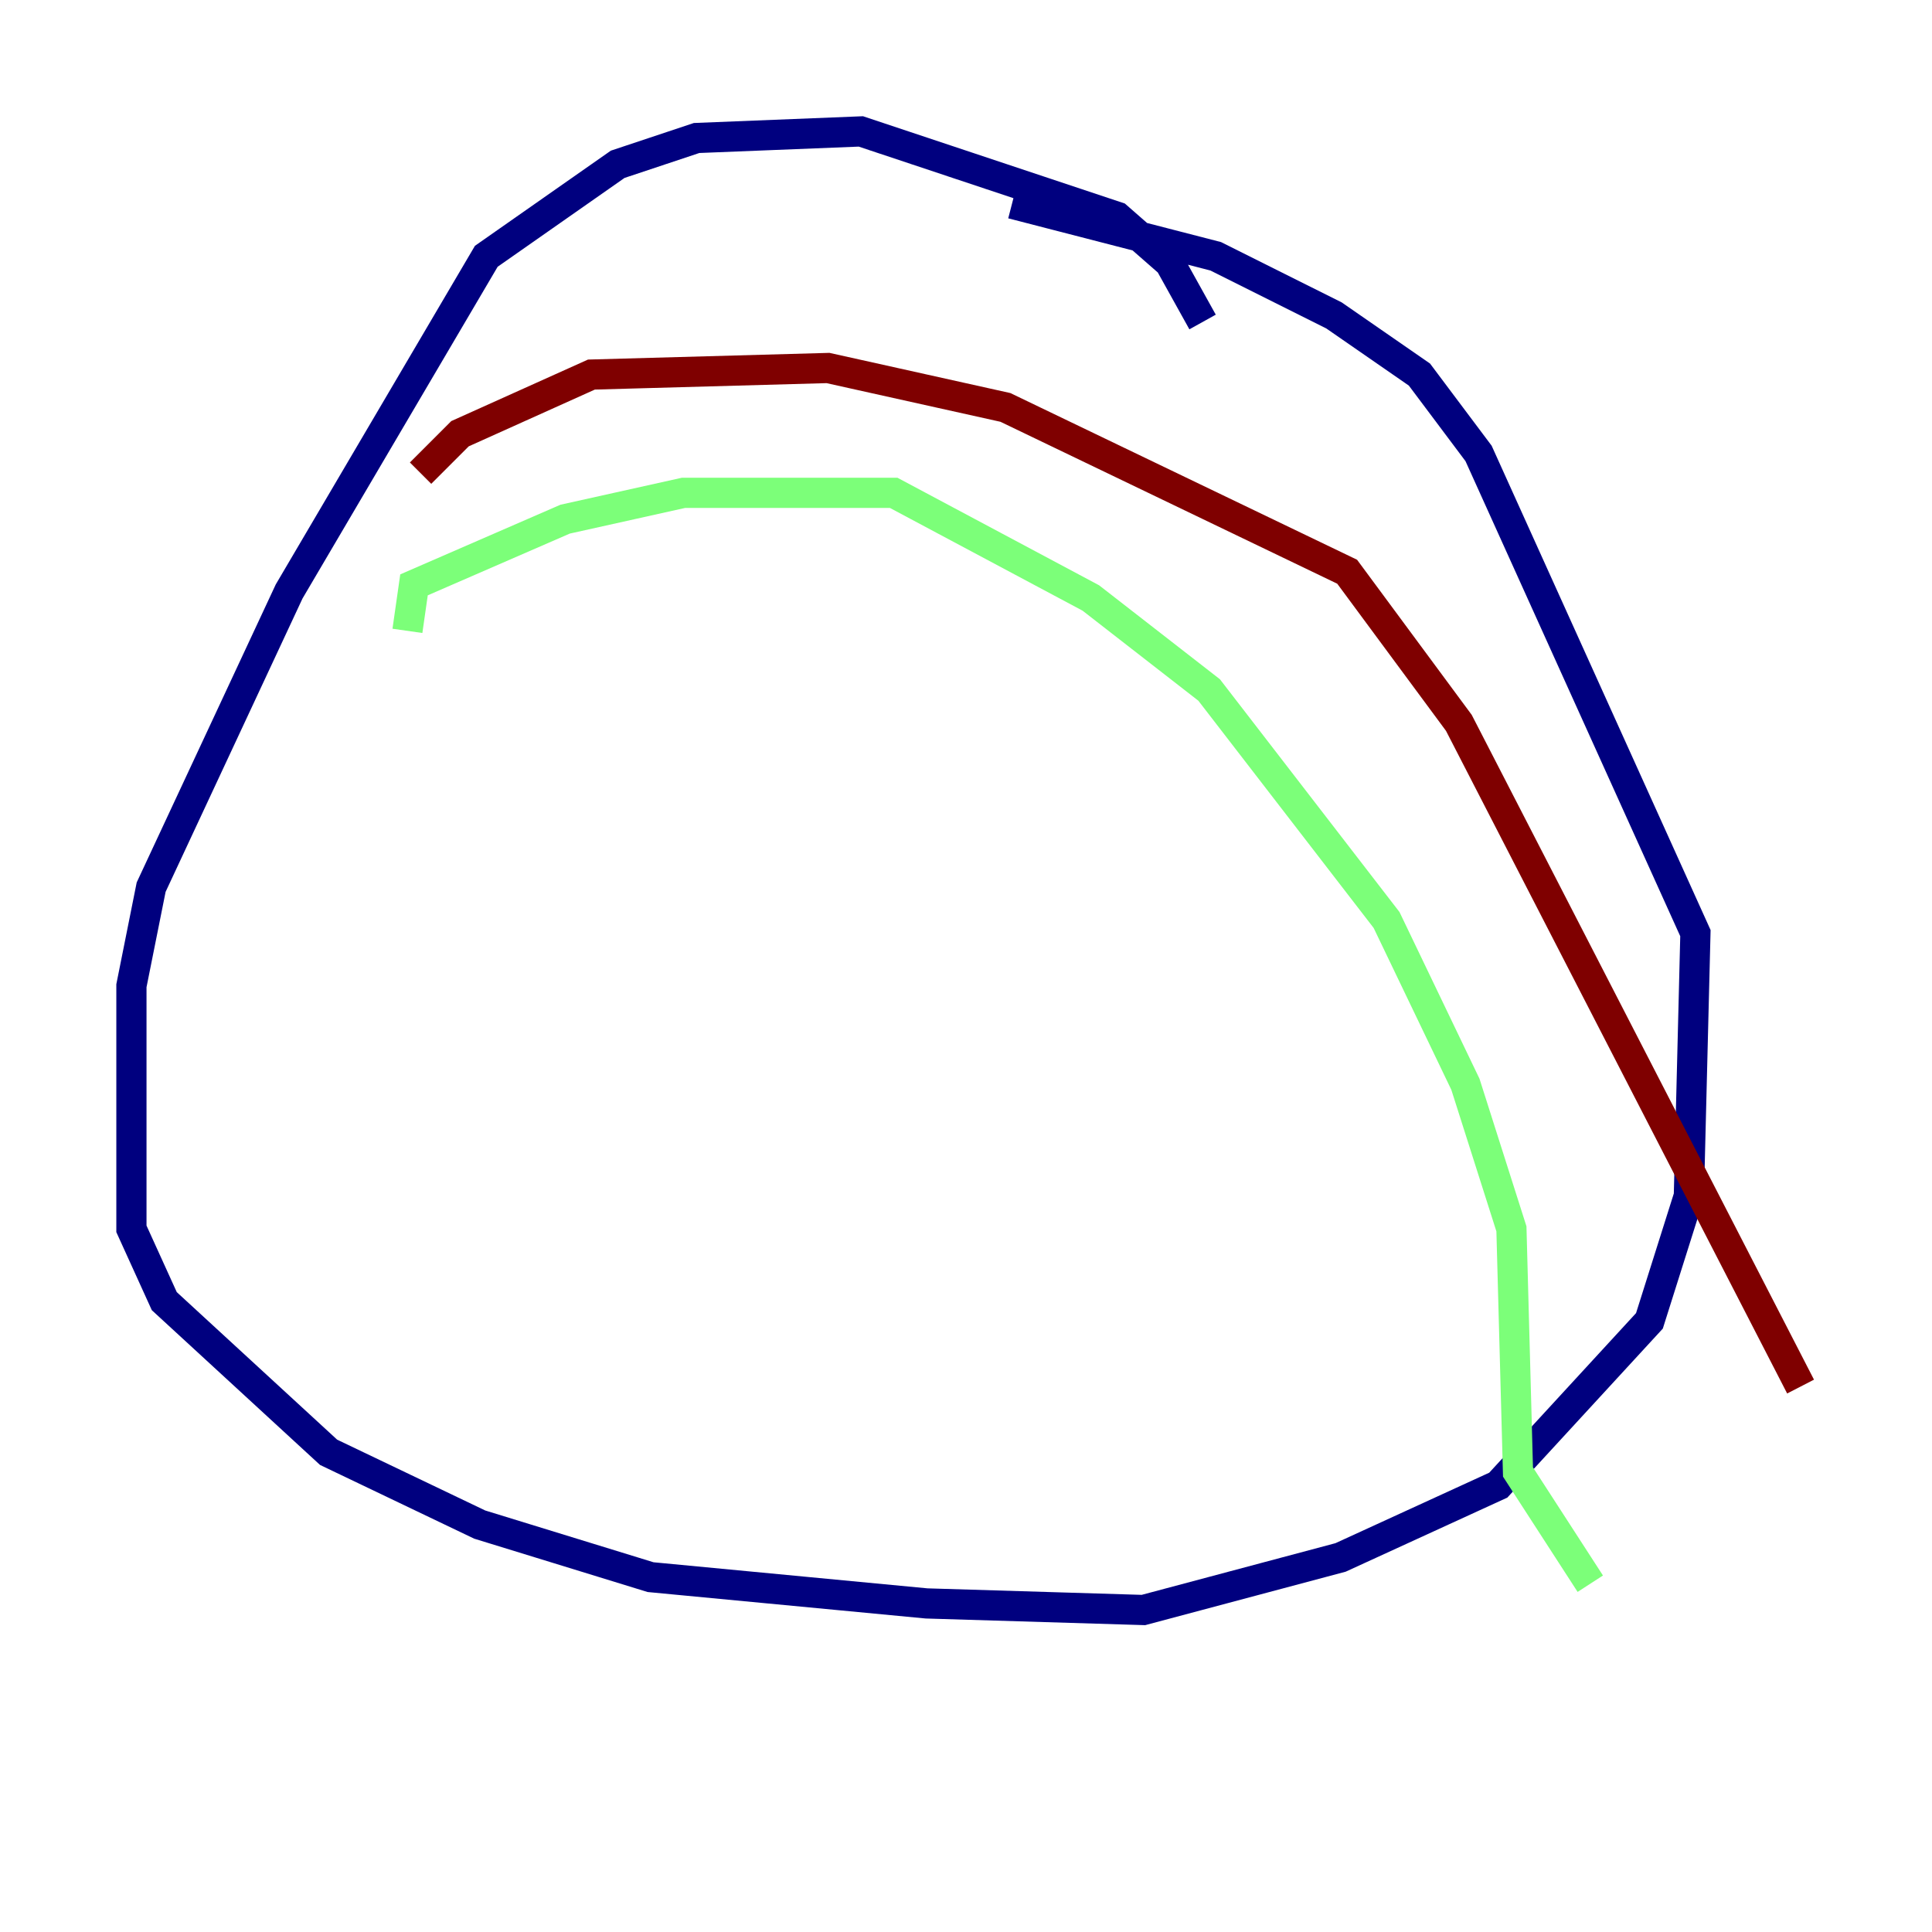 <?xml version="1.0" encoding="utf-8" ?>
<svg baseProfile="tiny" height="128" version="1.2" viewBox="0,0,128,128" width="128" xmlns="http://www.w3.org/2000/svg" xmlns:ev="http://www.w3.org/2001/xml-events" xmlns:xlink="http://www.w3.org/1999/xlink"><defs /><polyline fill="none" points="79.674,21.333 77.497,17.415 74.014,14.367 57.034,8.707 46.15,9.143 40.925,10.884 32.218,16.98 19.157,39.184 10.014,58.776 8.707,65.306 8.707,81.415 10.884,86.204 21.769,96.218 31.782,101.007 43.102,104.49 61.388,106.231 75.755,106.667 88.816,103.184 99.265,98.395 109.279,87.51 111.891,79.238 112.326,61.823 97.959,30.041 94.041,24.816 88.381,20.898 80.544,16.98 67.048,13.497" stroke="#00007f" stroke-width="2" /><polyline fill="none" points="26.993,41.796 27.429,38.748 37.442,34.395 45.279,32.653 59.211,32.653 72.272,39.619 80.109,45.714 91.864,60.952 97.088,71.837 100.136,81.415 100.571,97.524 105.361,104.925" stroke="#7cff79" stroke-width="2" /><polyline fill="none" points="27.864,31.347 30.476,28.735 39.184,24.816 54.857,24.381 66.612,26.993 89.252,37.878 96.653,47.891 119.293,91.864" stroke="#7f0000" stroke-width="2" /></svg>